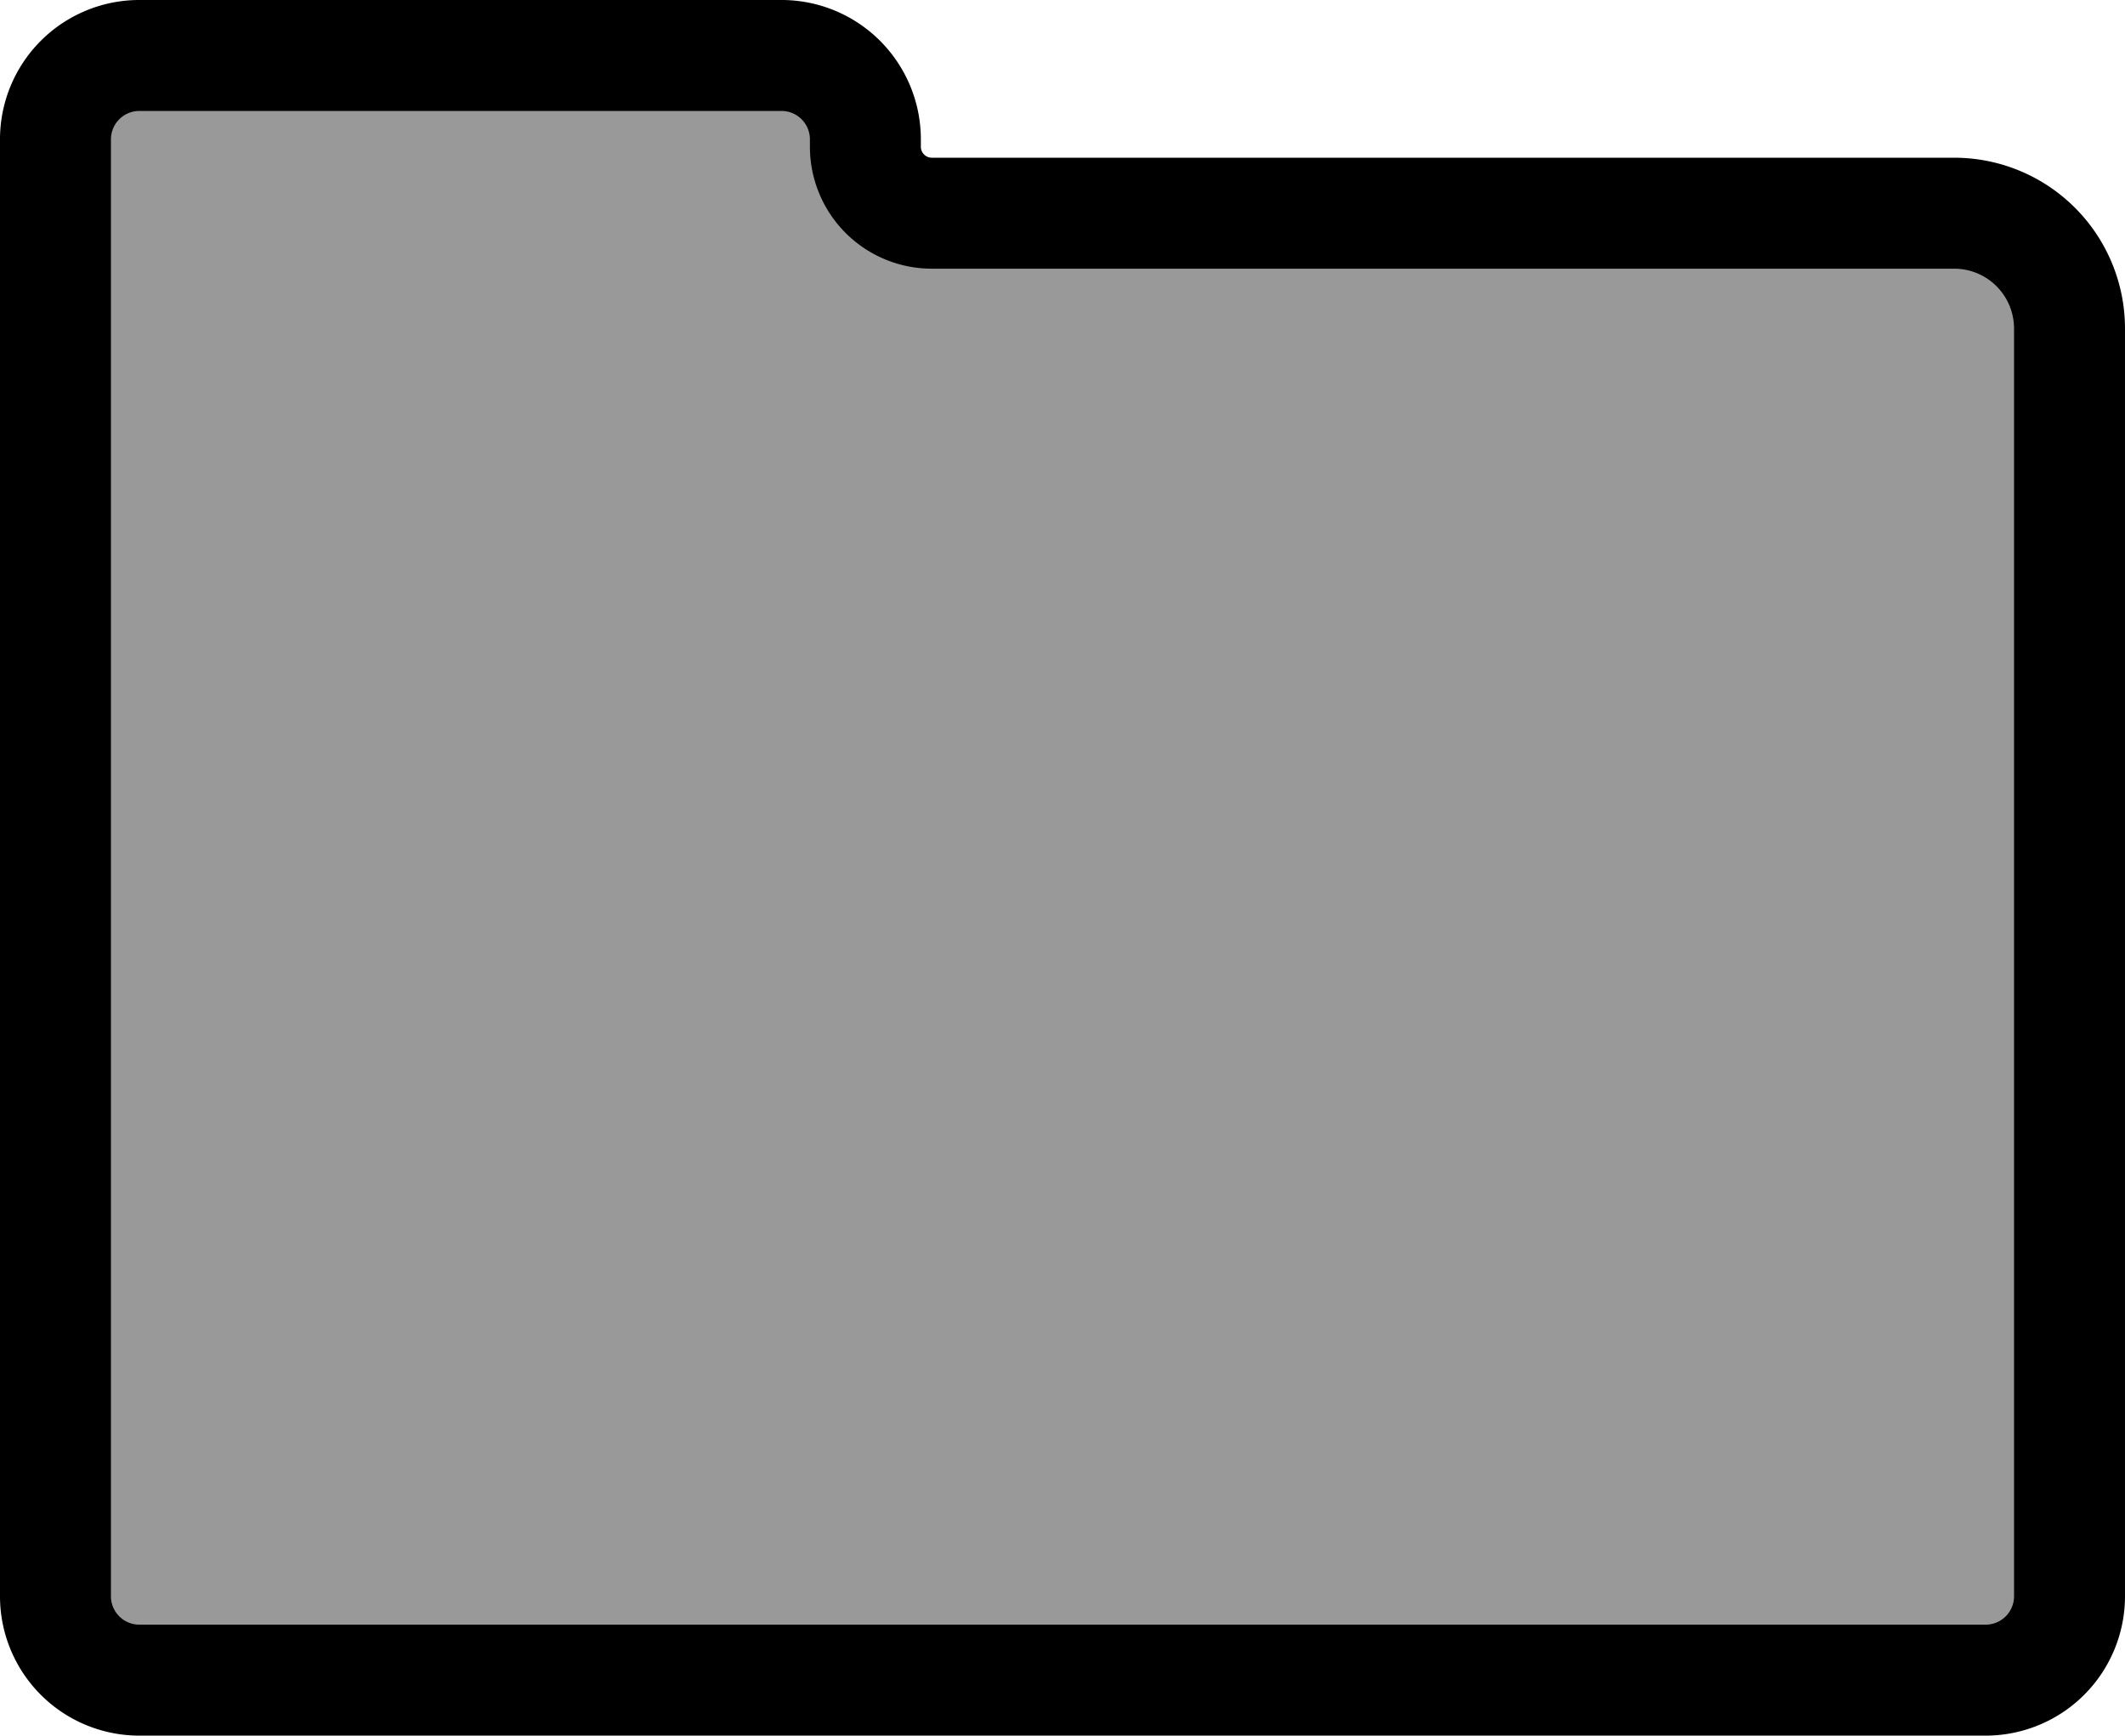<?xml version="1.0" encoding="UTF-8" standalone="no"?>
<!-- Created with Inkscape (http://www.inkscape.org/) -->

<svg
   width="126.697mm"
   height="103.463mm"
   viewBox="0 0 126.697 103.463"
   version="1.1"
   id="svg1"
   inkscape:version="1.4 (1:1.4+202410161351+e7c3feb100)"
   sodipodi:docname="Folder.svg"
   xmlns:inkscape="http://www.inkscape.org/namespaces/inkscape"
   xmlns:sodipodi="http://sodipodi.sourceforge.net/DTD/sodipodi-0.dtd"
   xmlns="http://www.w3.org/2000/svg"
   xmlns:svg="http://www.w3.org/2000/svg">
  <sodipodi:namedview
     id="namedview1"
     pagecolor="#ffffff"
     bordercolor="#000000"
     borderopacity="0.25"
     inkscape:showpageshadow="2"
     inkscape:pageopacity="0.0"
     inkscape:pagecheckerboard="0"
     inkscape:deskcolor="#d1d1d1"
     inkscape:document-units="mm"
     inkscape:zoom="0.87560017"
     inkscape:cx="234.69616"
     inkscape:cy="214.13883"
     inkscape:window-width="1920"
     inkscape:window-height="945"
     inkscape:window-x="0"
     inkscape:window-y="0"
     inkscape:window-maximized="1"
     inkscape:current-layer="layer1" />
  <defs
     id="defs1">
    <inkscape:path-effect
       effect="fillet_chamfer"
       id="path-effect2"
       is_visible="true"
       lpeversion="1"
       nodesatellites_param="F,0,0,1,0,5,0,1 @ F,0,0,1,0,0,0,1 @ F,0,0,1,0,5,0,1 @ F,0,0,1,0,5,0,1 @ F,0,0,1,0,6.877,0,1 @ F,0,0,1,0,3.962,0,1 @ F,0,0,1,0,5,0,1"
       radius="0"
       unit="px"
       method="auto"
       mode="F"
       chamfer_steps="1"
       flexible="false"
       use_knot_distance="true"
       apply_no_radius="true"
       apply_with_radius="true"
       only_selected="false"
       hide_knots="false" />
  </defs>
  <g
     inkscape:label="Layer 1"
     inkscape:groupmode="layer"
     id="layer1"
     transform="translate(-41.652,-75.75)">
    <path
       id="rect1"
       style="fill:#999999;stroke:#000000;stroke-width:6.615;stroke-linecap:round;stroke-linejoin:round;stroke-dasharray:none"
       d="M 44.959,84.058 V 88.459 170.906 a 5,5 45 0 0 5,5 H 160.041 a 5,5 135 0 0 5,-5 l 0,-75.57 A 6.877,6.877 45 0 0 158.164,88.459 H 97.21 a 3.962,3.962 45 0 1 -3.962,-3.962 v -0.44 a 5,5 45 0 0 -5,-5 H 49.959 a 5,5 135 0 0 -5,5 z"
       inkscape:path-effect="#path-effect2"
       inkscape:original-d="M 44.959013,79.057707 V 88.4592 175.906 H 165.04109 V 88.4592 H 93.248055 v -9.401493 z"
       sodipodi:nodetypes="cccccccc" />
  </g>
</svg>
